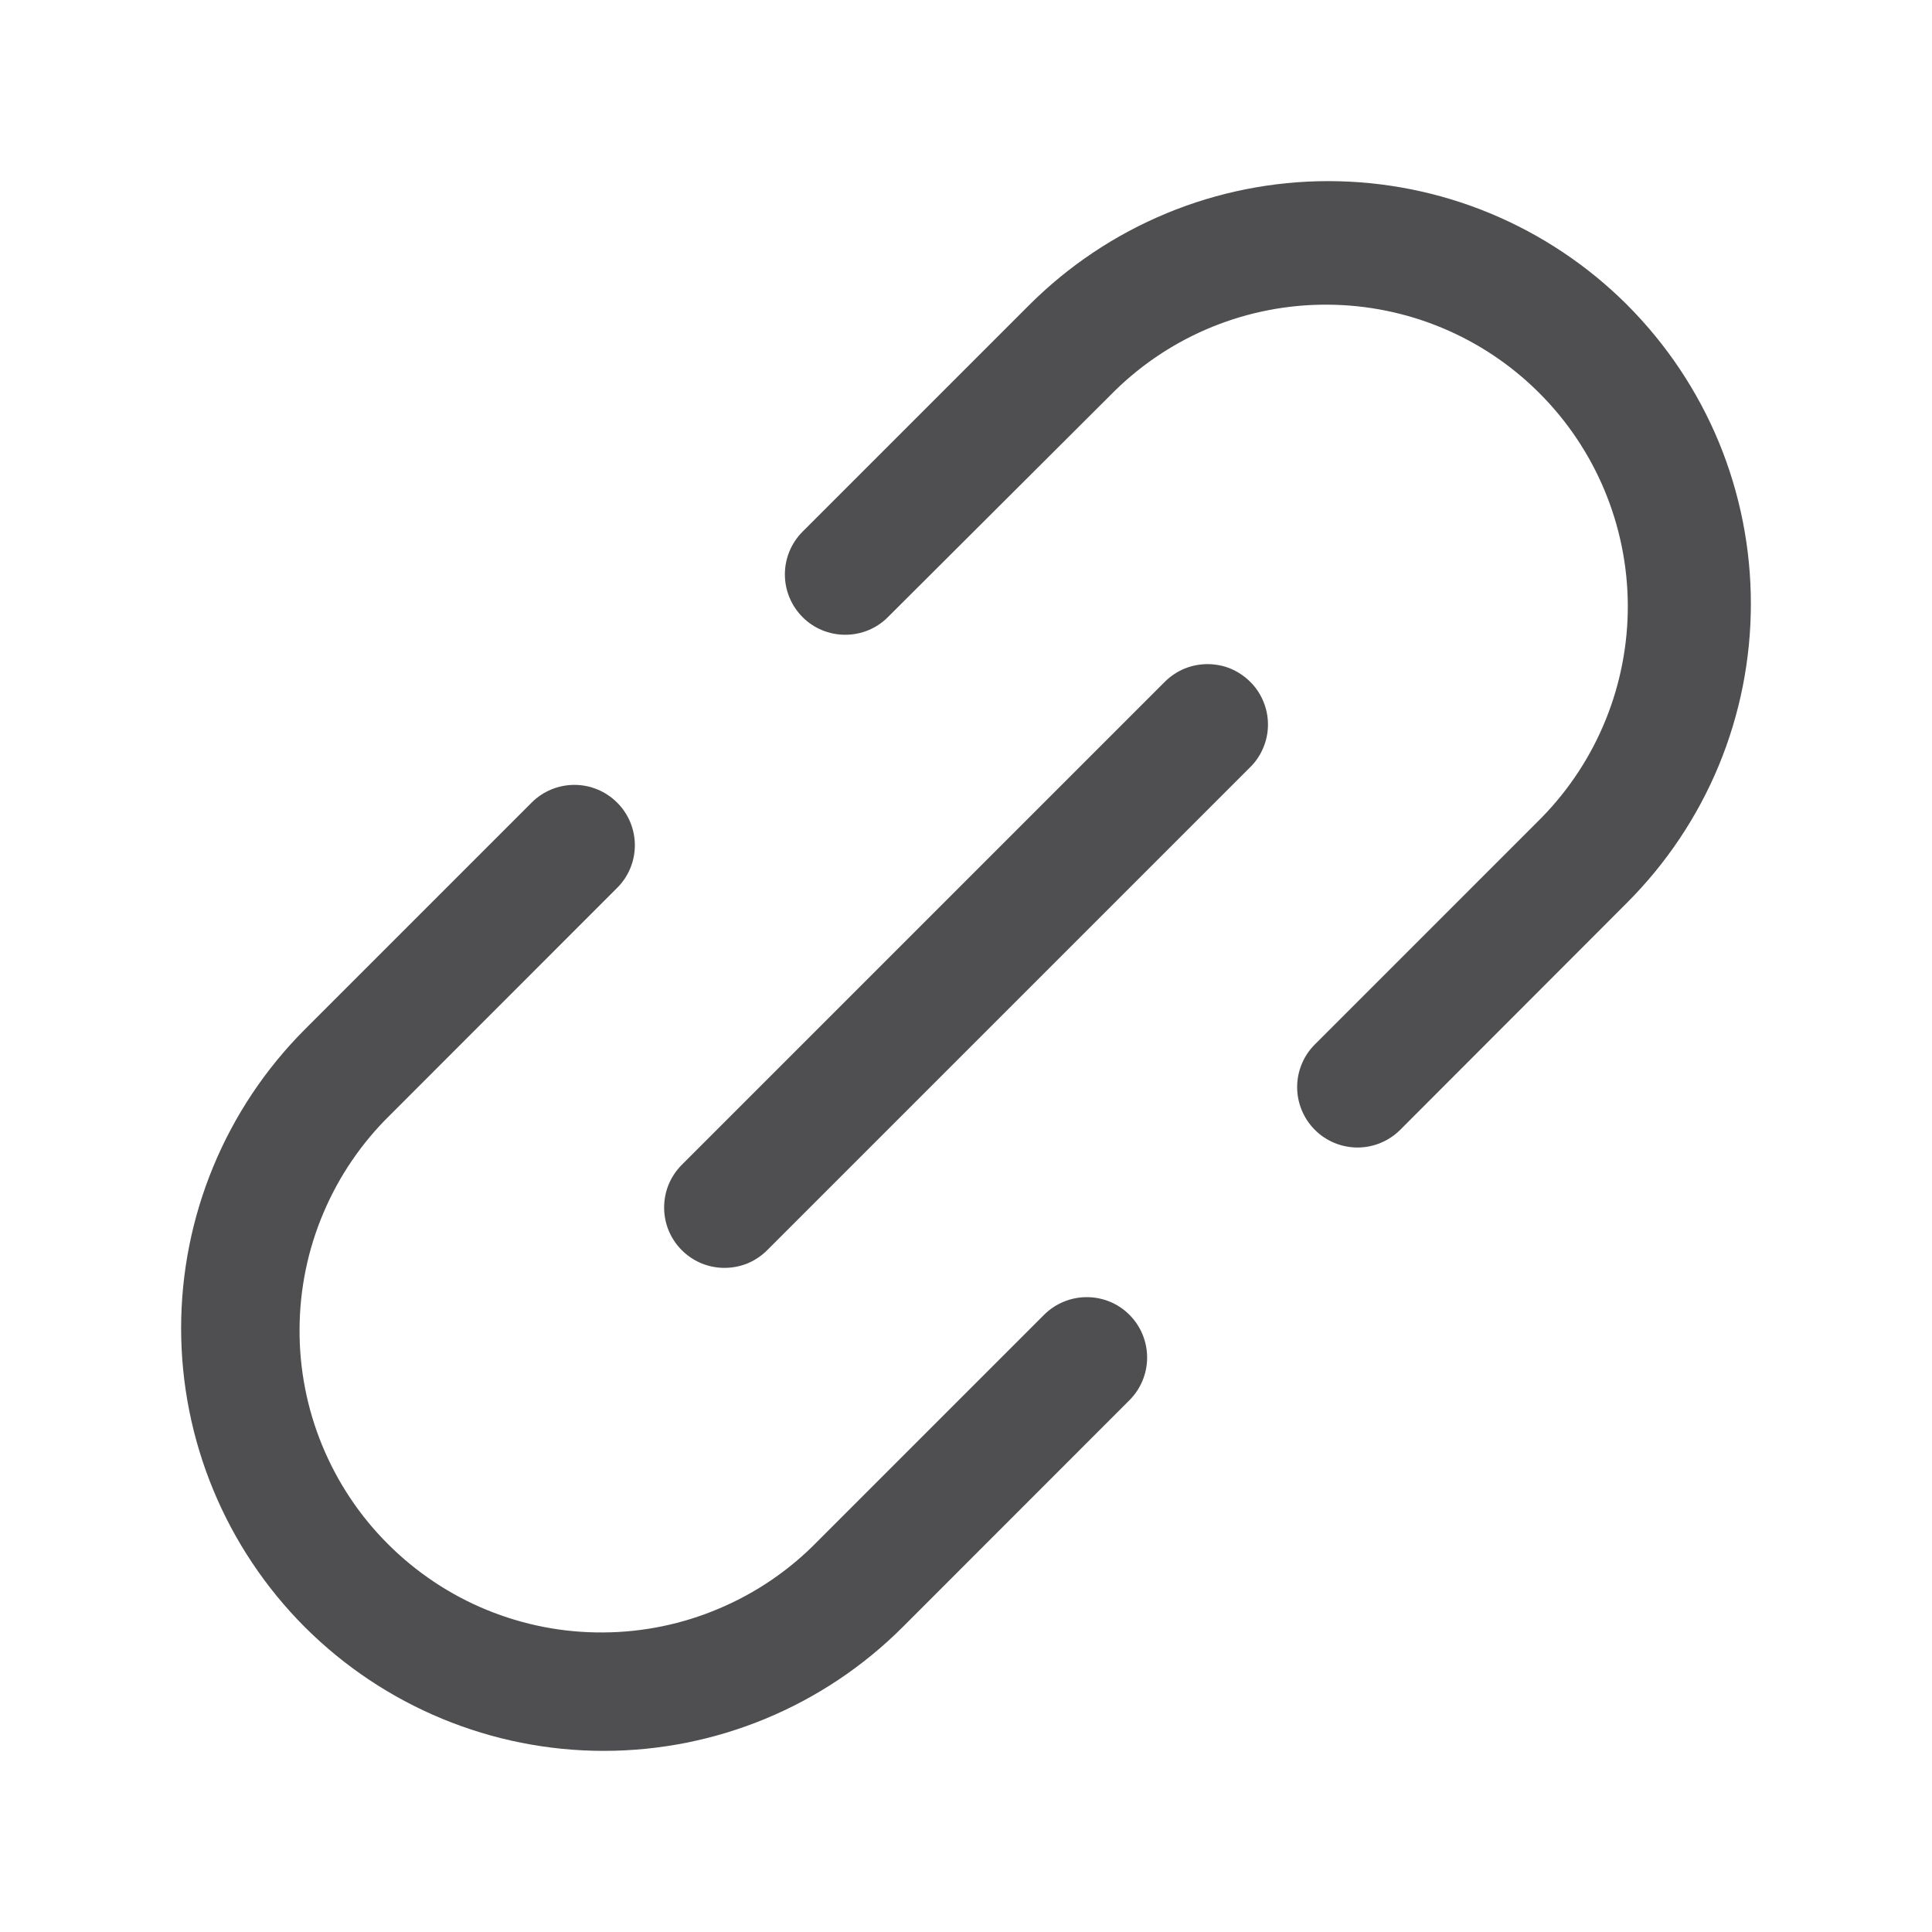 <svg width="20" height="20" viewBox="0 0 20 20" fill="none" xmlns="http://www.w3.org/2000/svg">
<path d="M12.942 7.058C13.001 7.116 13.047 7.185 13.078 7.261C13.11 7.337 13.126 7.418 13.126 7.5C13.126 7.582 13.11 7.663 13.078 7.739C13.047 7.815 13.001 7.884 12.942 7.942L7.942 12.942C7.884 13 7.815 13.046 7.74 13.078C7.664 13.109 7.582 13.125 7.5 13.125C7.418 13.125 7.337 13.109 7.261 13.078C7.185 13.046 7.116 13 7.058 12.942C7 12.884 6.954 12.815 6.922 12.739C6.891 12.663 6.875 12.582 6.875 12.5C6.875 12.418 6.891 12.337 6.922 12.261C6.954 12.185 7 12.116 7.058 12.058L12.058 7.058C12.116 7 12.185 6.954 12.261 6.922C12.337 6.891 12.418 6.875 12.5 6.875C12.582 6.875 12.664 6.891 12.74 6.922C12.815 6.954 12.884 7 12.942 7.058ZM16.844 3.156C16.438 2.75 15.955 2.428 15.425 2.208C14.894 1.988 14.325 1.875 13.75 1.875C13.176 1.875 12.607 1.988 12.076 2.208C11.545 2.428 11.063 2.75 10.656 3.156L8.308 5.504C8.191 5.621 8.125 5.78 8.125 5.946C8.125 6.112 8.191 6.271 8.308 6.388C8.425 6.506 8.584 6.571 8.75 6.571C8.916 6.571 9.075 6.506 9.192 6.388L11.541 4.045C12.129 3.469 12.92 3.149 13.743 3.154C14.566 3.158 15.354 3.487 15.935 4.069C16.517 4.65 16.846 5.438 16.851 6.261C16.855 7.084 16.535 7.875 15.96 8.463L13.611 10.812C13.494 10.929 13.428 11.088 13.428 11.254C13.428 11.419 13.494 11.578 13.611 11.696C13.728 11.813 13.887 11.879 14.053 11.879C14.219 11.879 14.377 11.813 14.495 11.696L16.844 9.344C17.25 8.937 17.573 8.455 17.793 7.924C18.012 7.394 18.125 6.825 18.125 6.25C18.125 5.675 18.012 5.106 17.793 4.576C17.573 4.045 17.25 3.563 16.844 3.156ZM10.808 13.611L8.46 15.959C8.171 16.255 7.826 16.49 7.445 16.651C7.065 16.813 6.656 16.897 6.243 16.899C5.829 16.902 5.42 16.822 5.037 16.665C4.655 16.508 4.308 16.276 4.016 15.984C3.723 15.692 3.492 15.344 3.335 14.962C3.178 14.58 3.098 14.17 3.101 13.757C3.103 13.343 3.187 12.934 3.349 12.554C3.51 12.174 3.745 11.829 4.041 11.54L6.388 9.192C6.506 9.075 6.572 8.916 6.572 8.75C6.572 8.584 6.506 8.425 6.388 8.308C6.271 8.191 6.112 8.125 5.946 8.125C5.78 8.125 5.621 8.191 5.504 8.308L3.156 10.656C2.336 11.477 1.875 12.59 1.875 13.75C1.875 14.91 2.336 16.023 3.156 16.844C3.977 17.664 5.09 18.125 6.25 18.125C7.411 18.125 8.523 17.664 9.344 16.844L11.692 14.495C11.81 14.377 11.875 14.218 11.875 14.053C11.875 13.887 11.809 13.728 11.692 13.611C11.575 13.493 11.416 13.428 11.25 13.428C11.084 13.428 10.925 13.494 10.808 13.611Z" fill="#4F4F51"/>
</svg>
